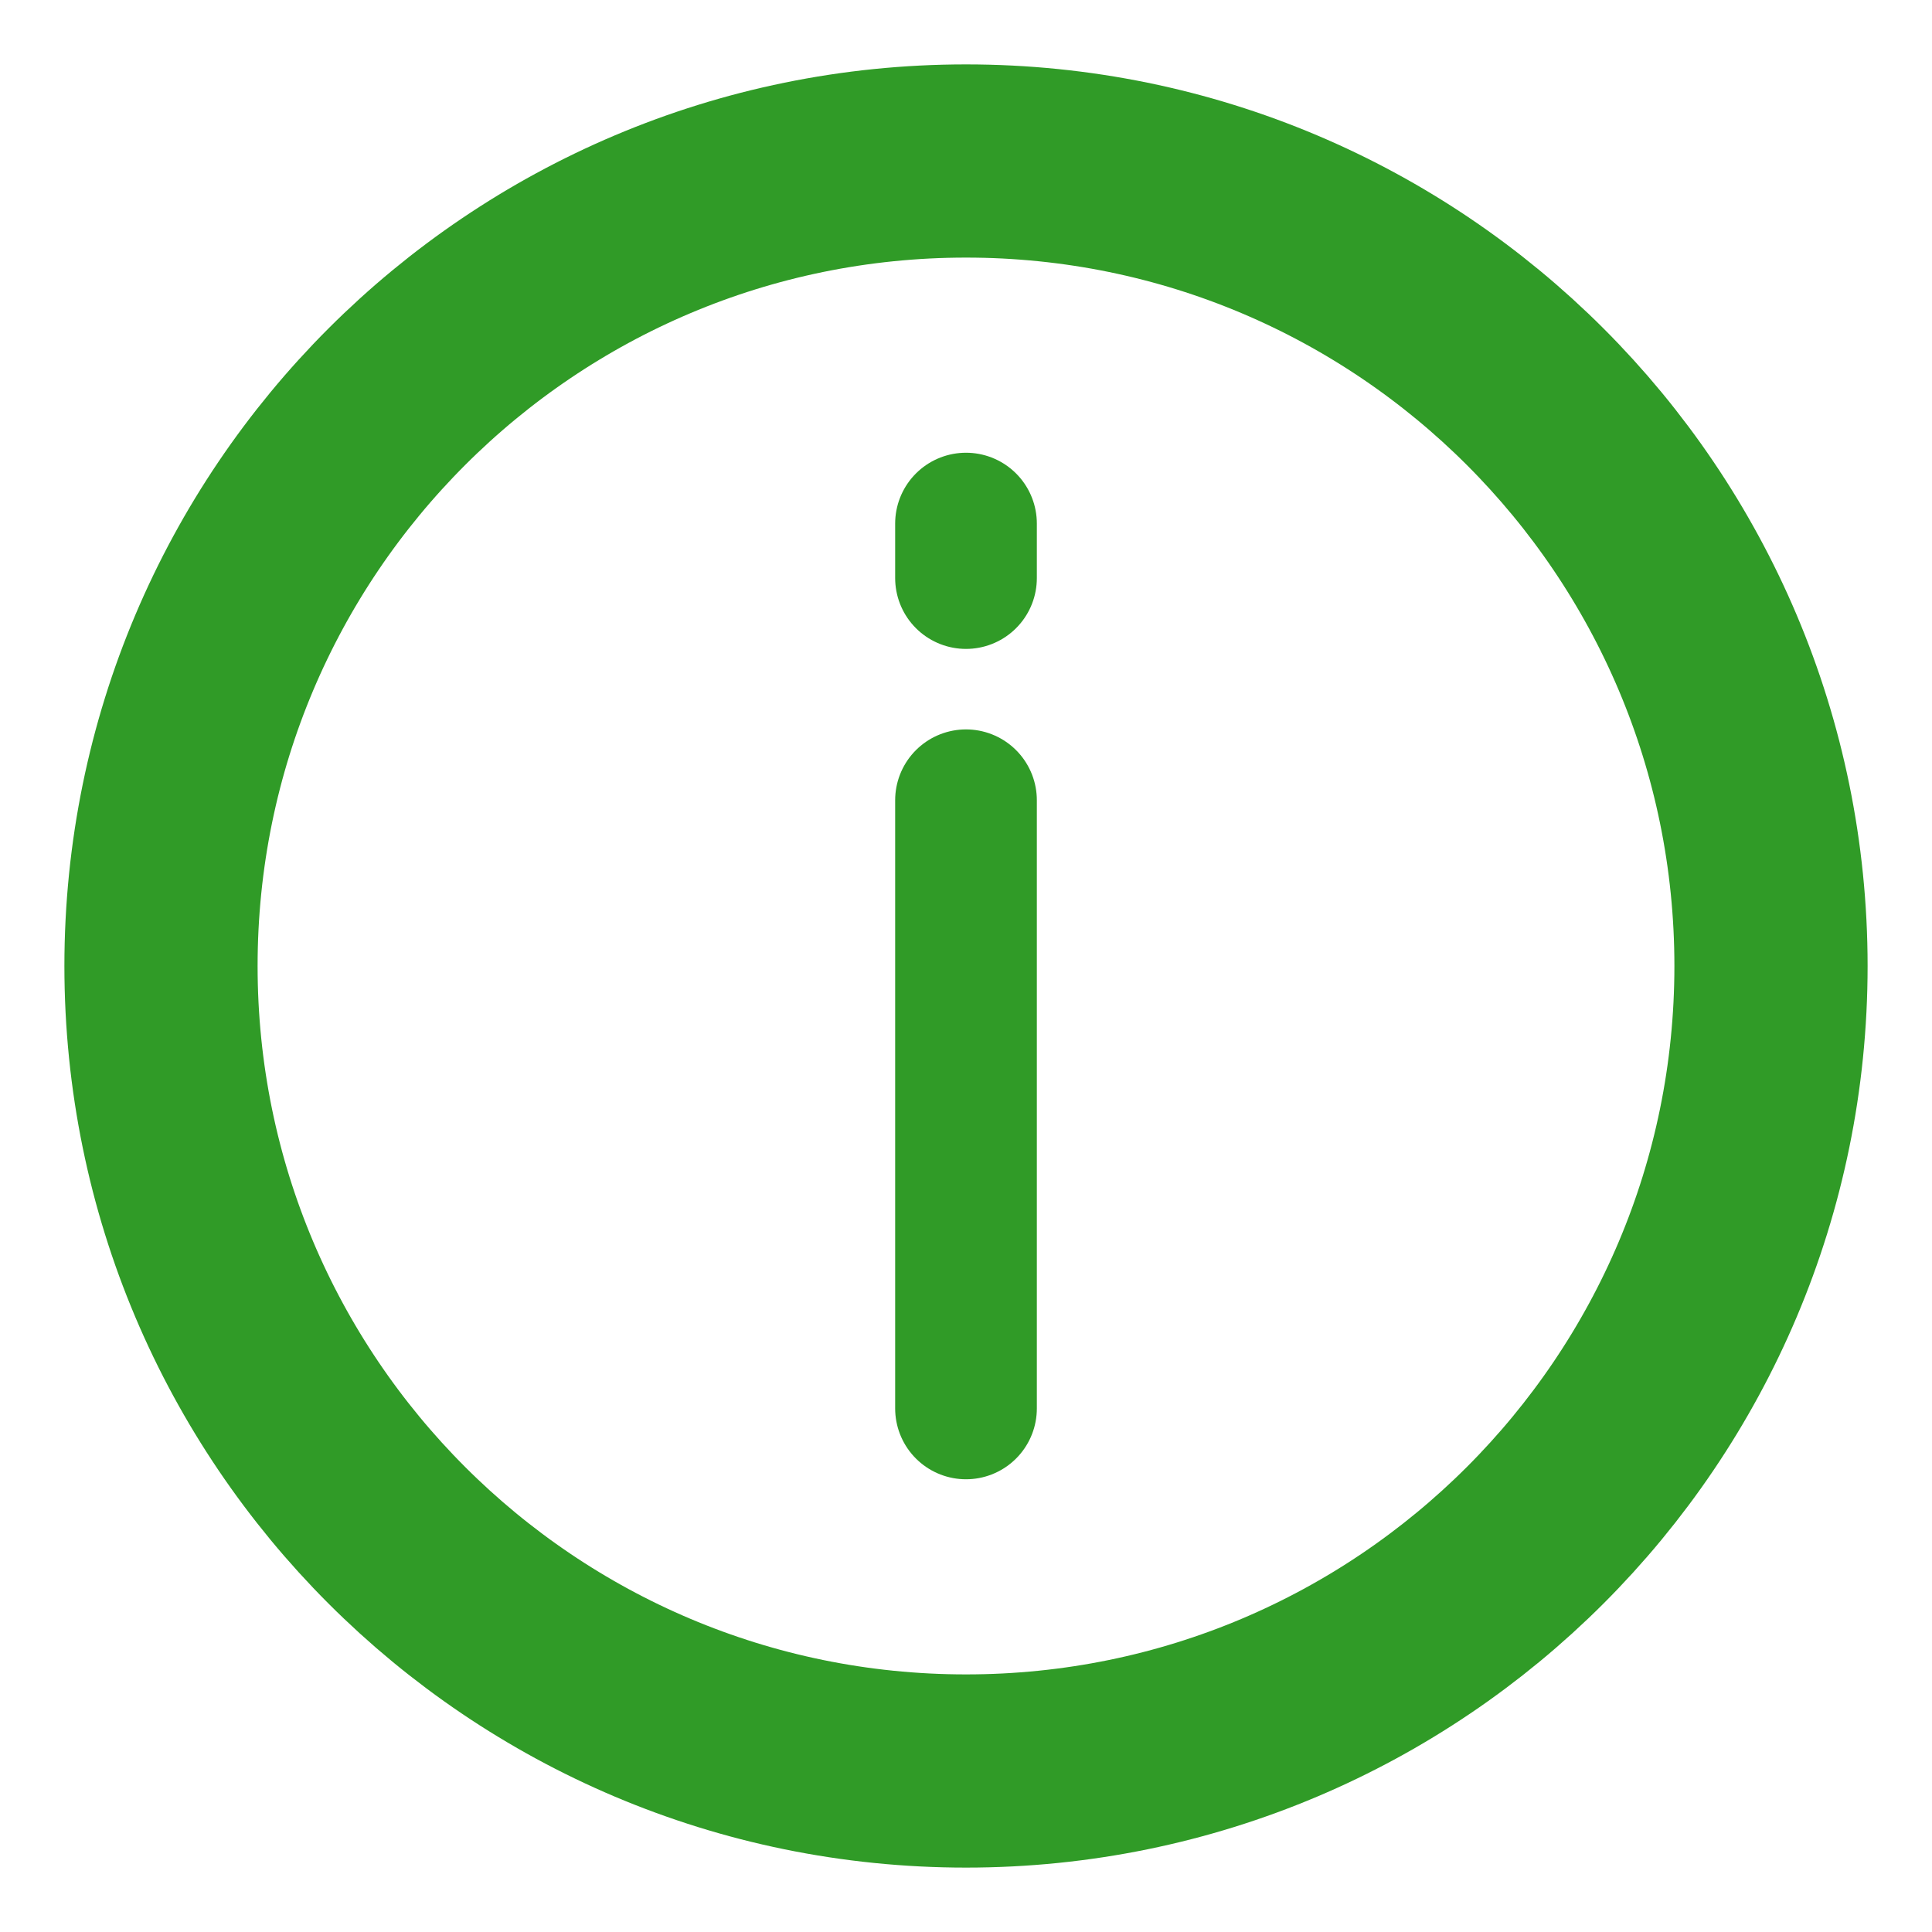<svg width="24" height="24" viewBox="0 0 24 24" fill="none" xmlns="http://www.w3.org/2000/svg">
<path d="M12 22C17.523 22 22 17.523 22 12C22 6.477 17.523 2 12 2C6.477 2 2 6.477 2 12C2 17.523 6.477 22 12 22Z" stroke="#309B27" stroke-width="2.4" stroke-miterlimit="10" stroke-linecap="round" stroke-linejoin="round"/>
<path d="M12 7.181V6.504" stroke="#309B27" stroke-width="1.76" stroke-miterlimit="10" stroke-linecap="round" stroke-linejoin="round"/>
<path d="M12 17.496V9.941" stroke="#309B27" stroke-width="1.76" stroke-miterlimit="10" stroke-linecap="round" stroke-linejoin="round"/>
</svg>
